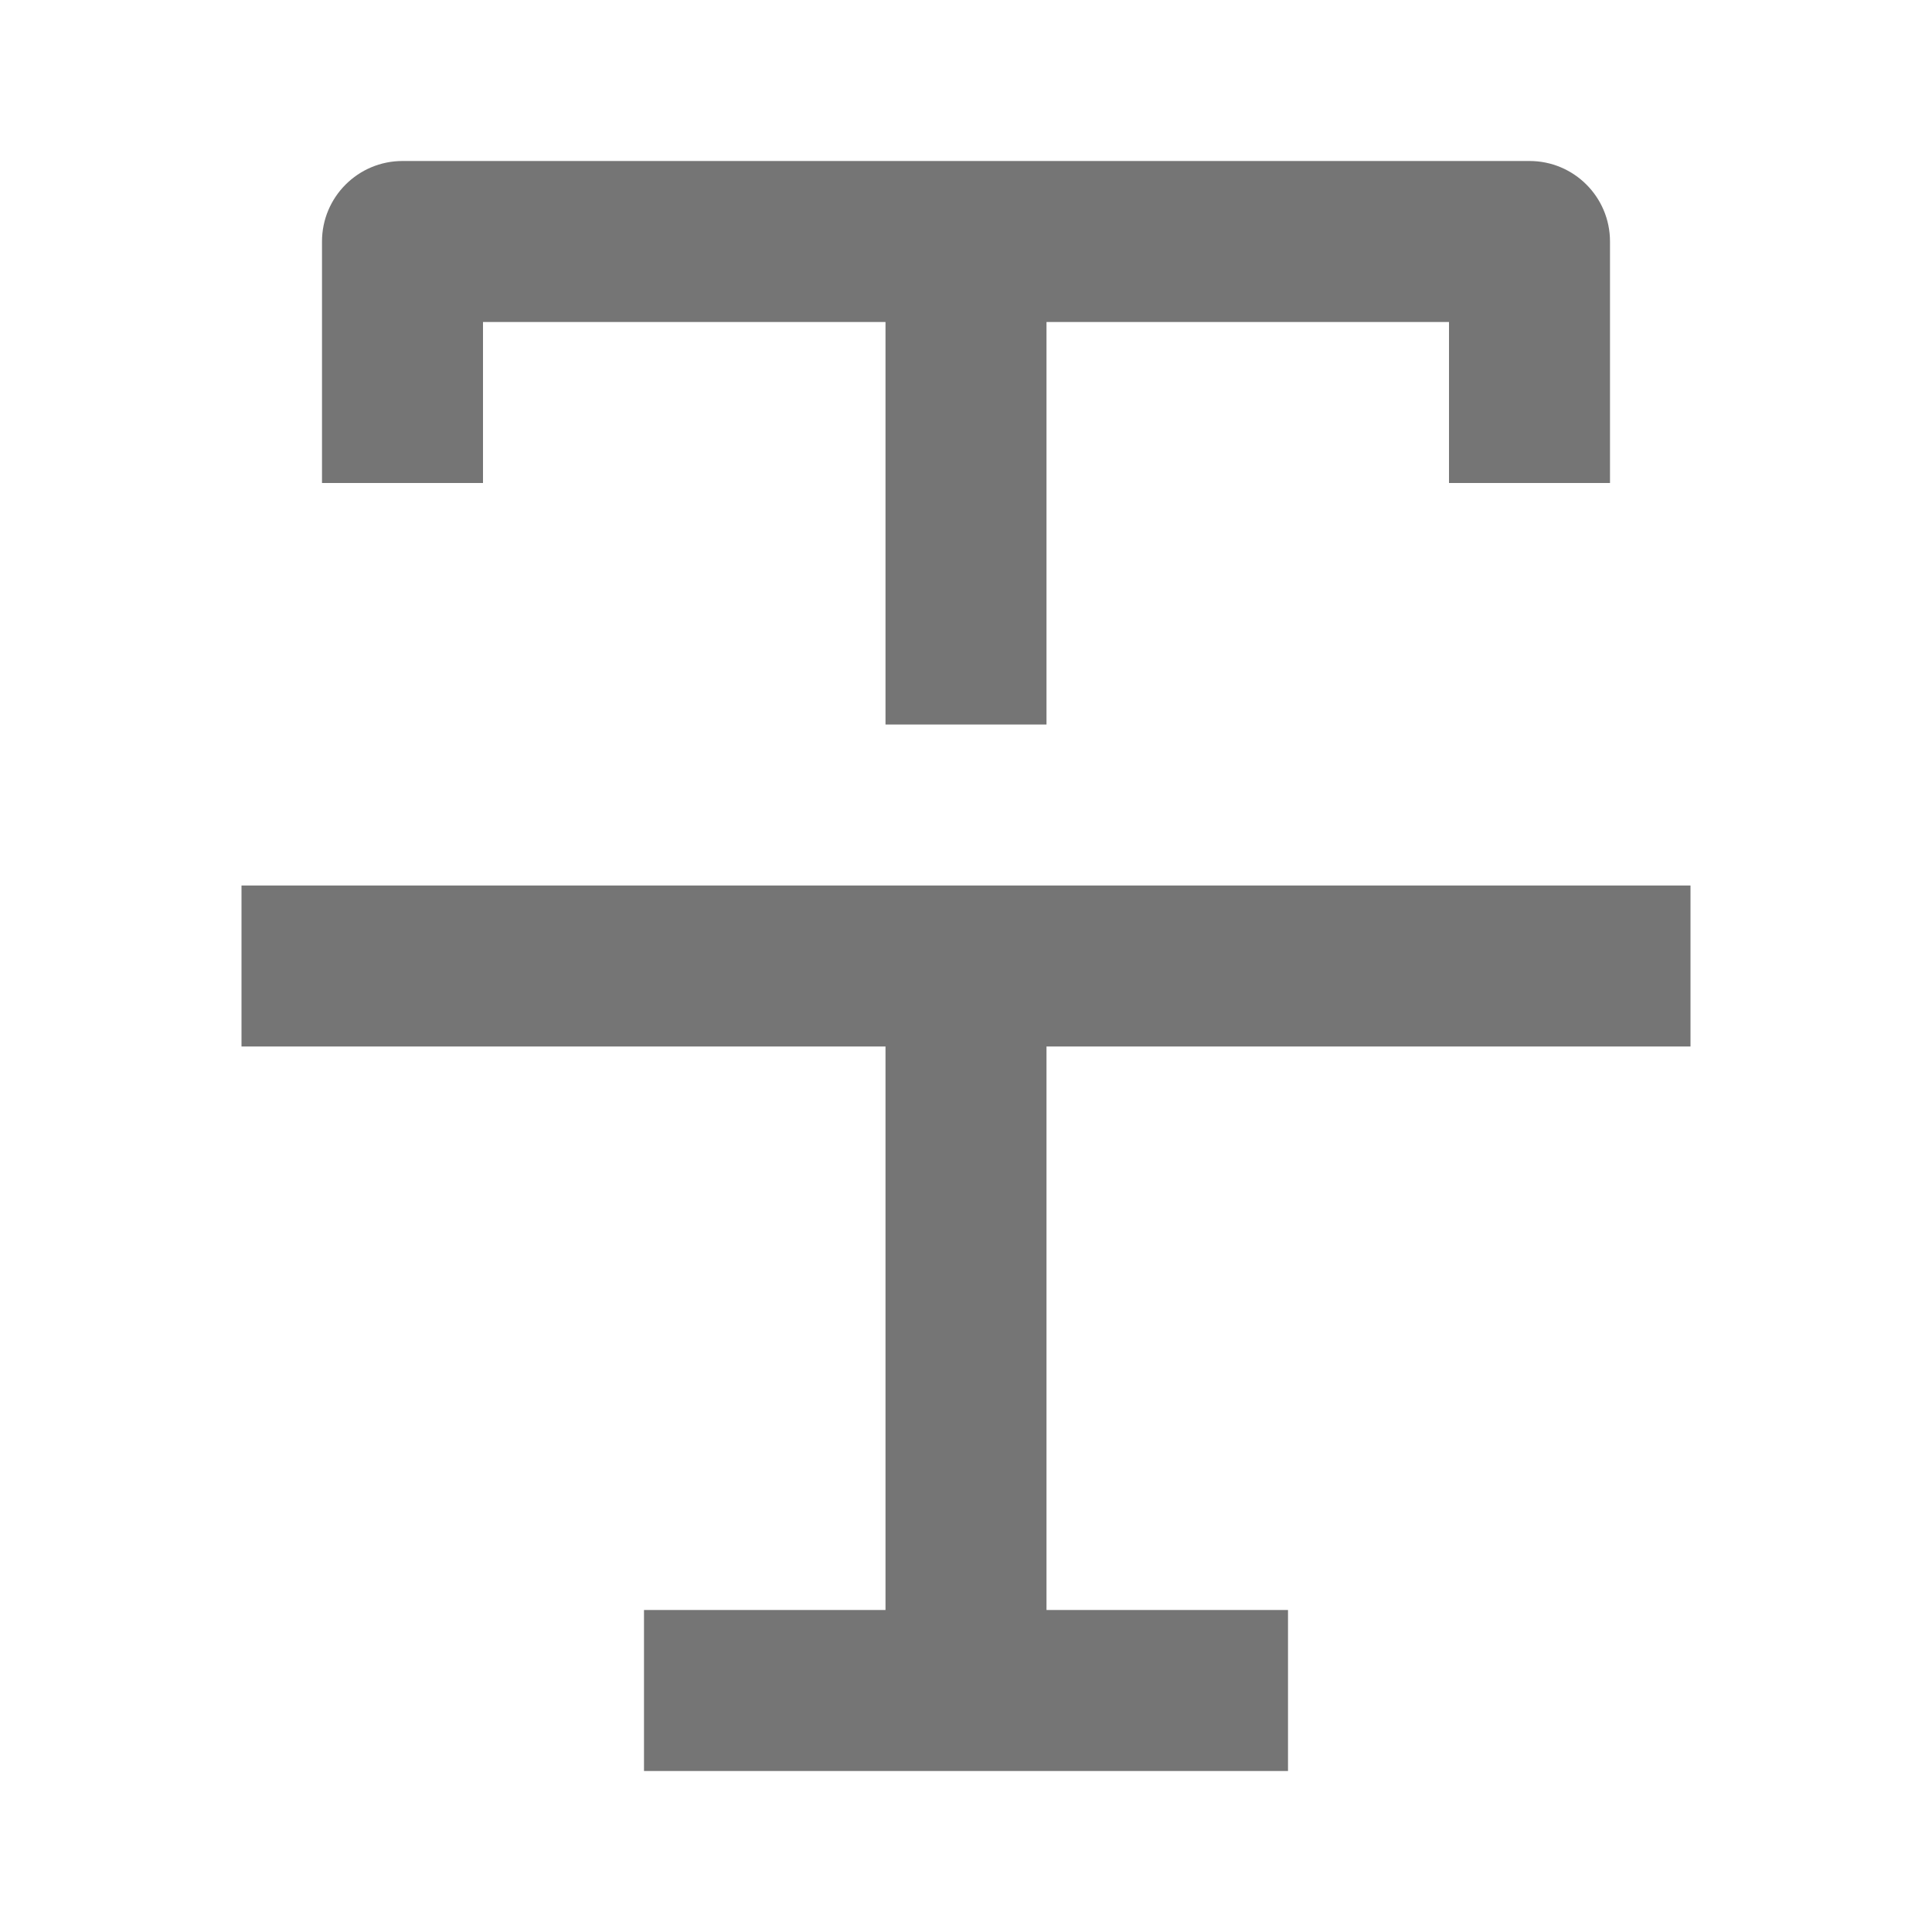 <?xml version="1.0" encoding="iso-8859-1"?>
<!-- Generator: Adobe Illustrator 16.0.0, SVG Export Plug-In . SVG Version: 6.00 Build 0)  -->
<!DOCTYPE svg PUBLIC "-//W3C//DTD SVG 1.1//EN" "http://www.w3.org/Graphics/SVG/1.1/DTD/svg11.dtd">
<svg version="1.1" xmlns="http://www.w3.org/2000/svg" xmlns:xlink="http://www.w3.org/1999/xlink" x="0px" y="0px" width="24px"
	 height="24px" viewBox="0 0 24 24" style="enable-background:new 0 0 24 24;" xml:space="preserve">
<g id="Frame_-_24px">
	<rect style="fill:none;" width="24" height="24"/>
</g>
<g id="Line_Icons">
	<g>
		<path style="fill:#757575;" d="M6,4h5v5h2V4h5v2h2V3c0-0.552-0.447-1-1-1H5C4.448,2,4,2.448,4,3v3h2V4z"/>
		<polygon style="fill:#757575;" points="21,13 21,11 3,11 3,13 11,13 11,20 8,20 8,22 16,22 16,20 13,20 13,13 		"/>
	</g>
</g>
</svg>

